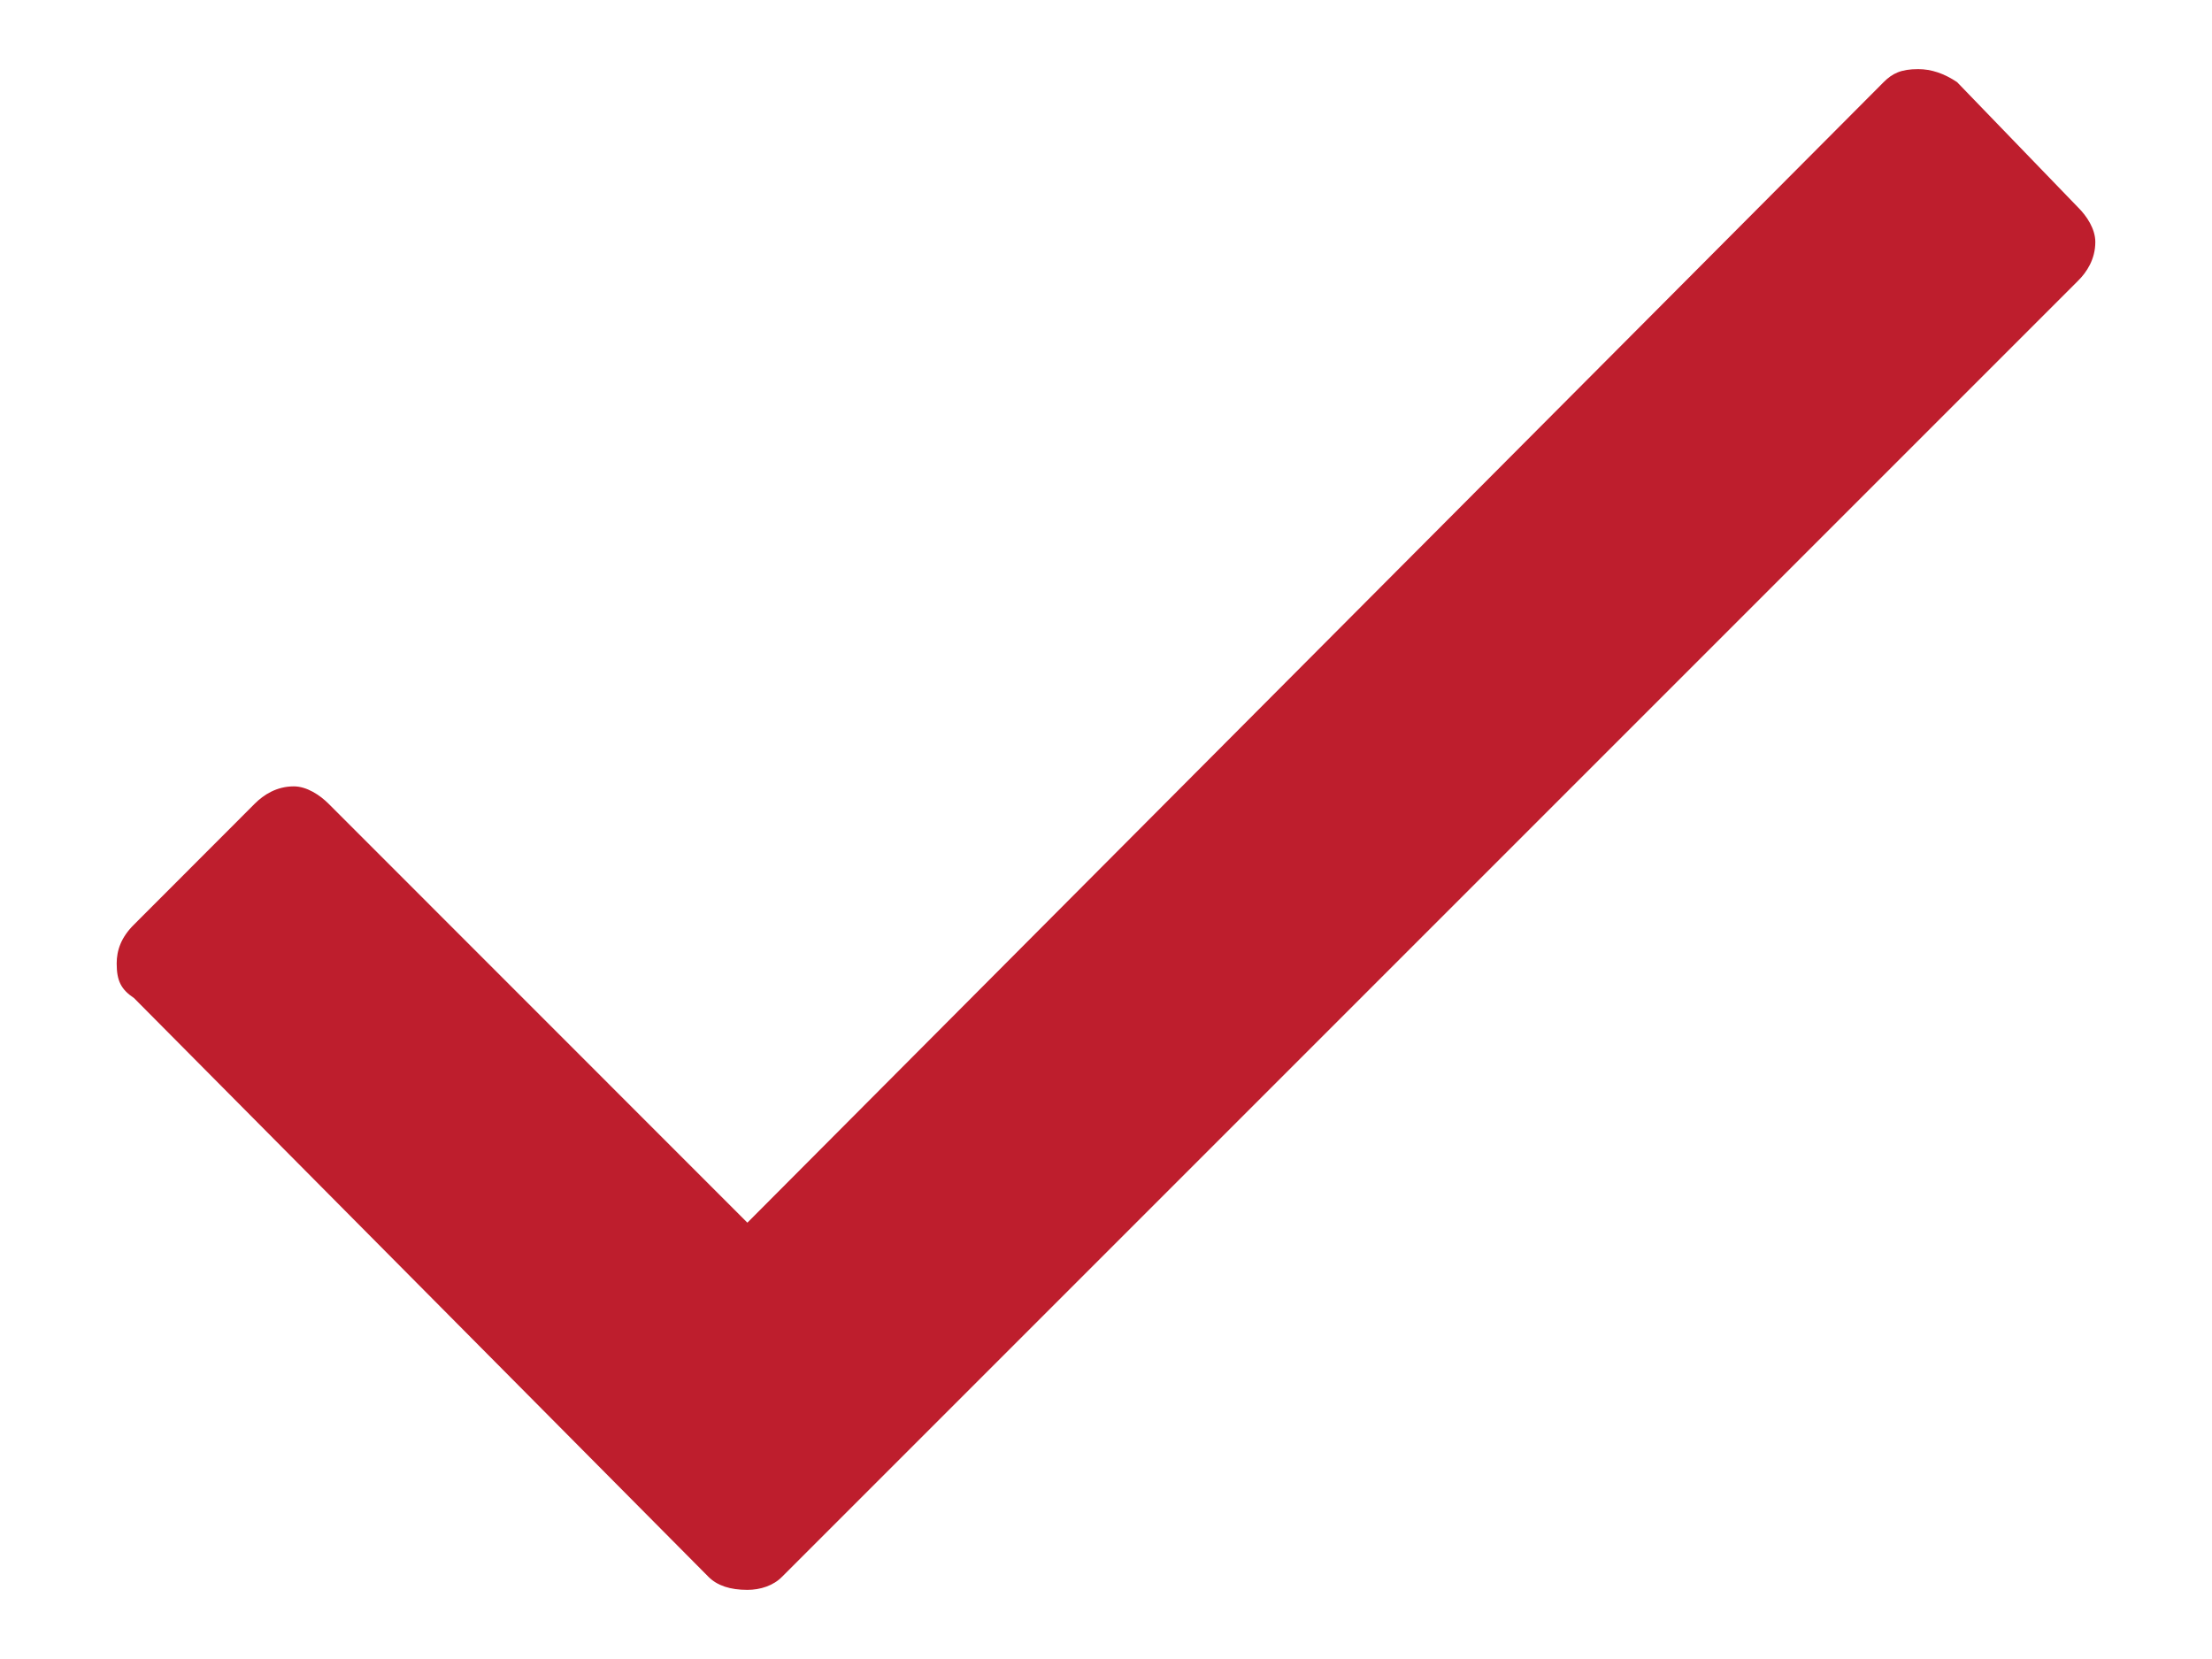 <svg width="16" height="12" viewBox="0 0 16 12" fill="none" xmlns="http://www.w3.org/2000/svg">
<path d="M13.625 0.594C13.688 0.531 13.75 0.5 13.875 0.5C13.969 0.5 14.062 0.531 14.156 0.594L15.031 1.5C15.094 1.562 15.156 1.656 15.156 1.75C15.156 1.875 15.094 1.969 15.031 2.031L5.656 11.406C5.594 11.469 5.5 11.5 5.406 11.5C5.281 11.5 5.188 11.469 5.125 11.406L0.969 7.219C0.875 7.156 0.844 7.094 0.844 6.969C0.844 6.875 0.875 6.781 0.969 6.688L1.844 5.812C1.906 5.75 2 5.688 2.125 5.688C2.219 5.688 2.312 5.75 2.375 5.812L5.406 8.844L13.625 0.594Z" fill="#BE1E2D"/>
</svg>

